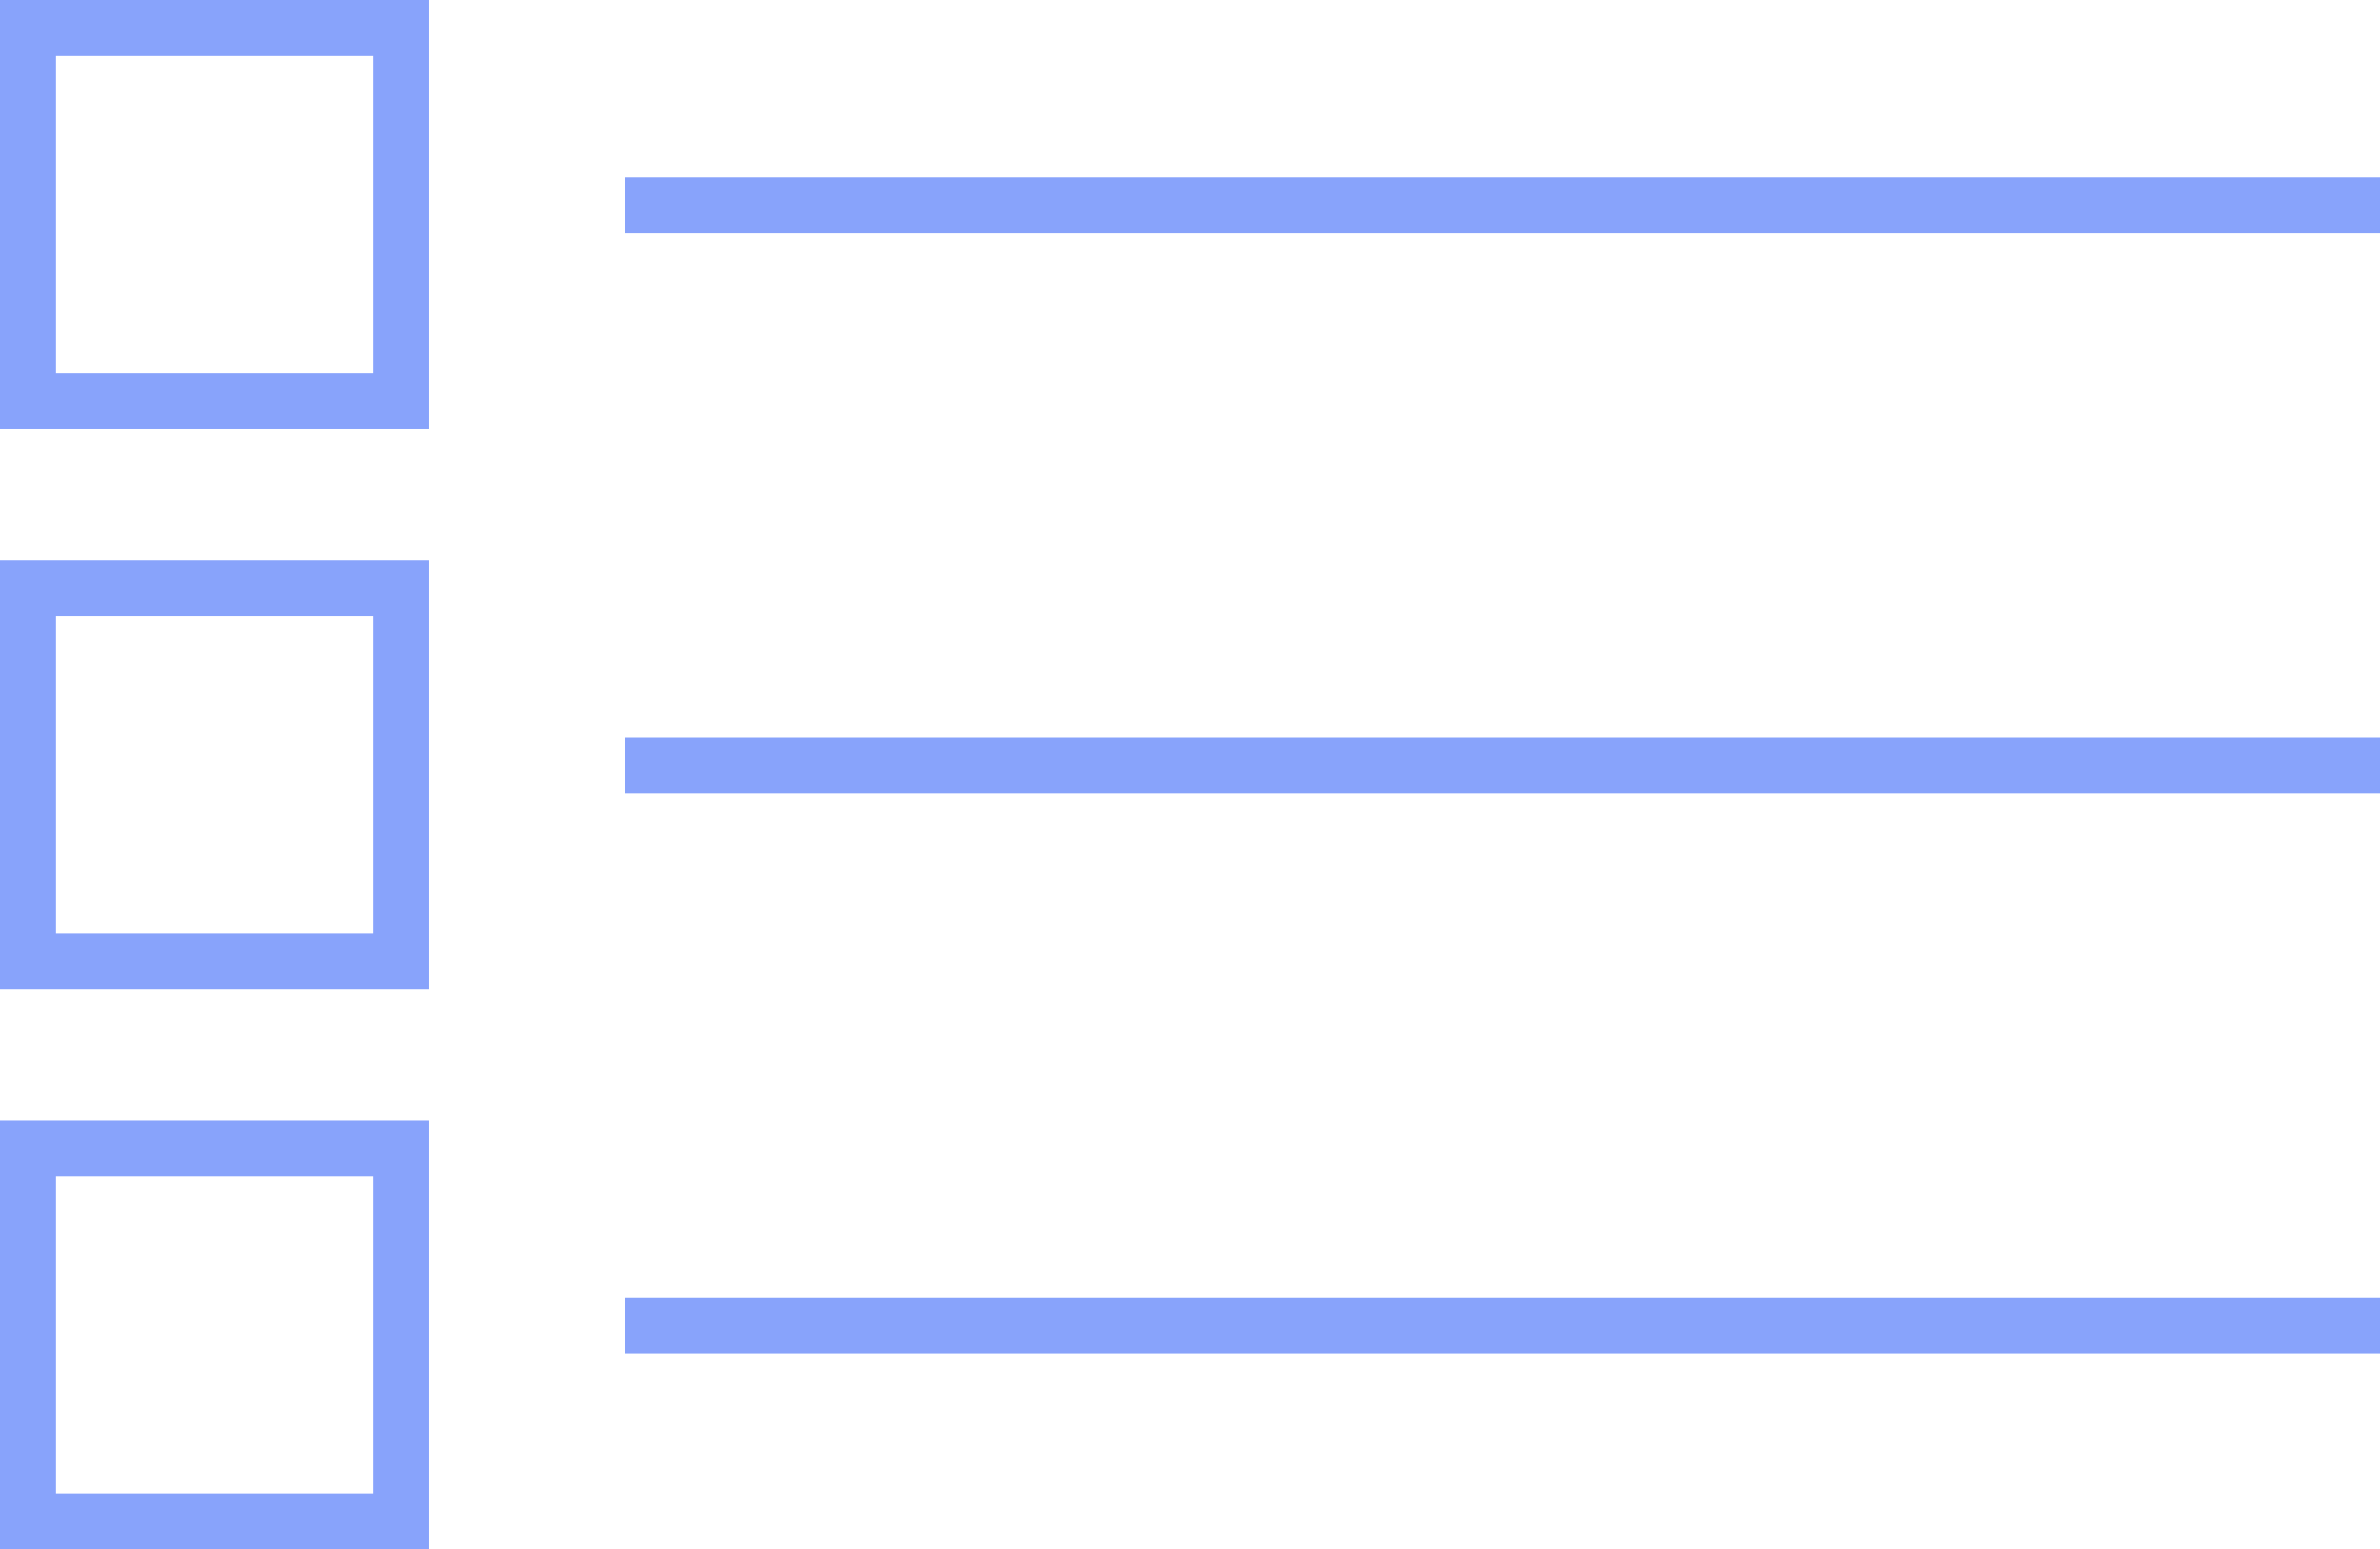 <svg xmlns="http://www.w3.org/2000/svg" viewBox="0 0 127.5 83">
  <defs>
    <style>
      .cls-1 {
        fill: none;
        stroke: #88A3FB;
        stroke-miterlimit: 10;
        stroke-width: 3px;
      }

    </style>
  </defs>
  <title>graphic_list_2</title>
  <g id="Layer_2" data-name="Layer 2">
    <g id="Layer_1-2" data-name="Layer 1">
      <rect class="cls-1" x="1.5" y="1.5" width="20" height="20" />
      <line class="cls-1" x1="33.5" y1="11" x2="127.5" y2="11" />
      <rect class="cls-1" x="1.5" y="31.5" width="20" height="20" />
      <line class="cls-1" x1="33.5" y1="41" x2="127.5" y2="41" />
      <rect class="cls-1" x="1.5" y="61.5" width="20" height="20" />
      <line class="cls-1" x1="33.5" y1="71" x2="127.5" y2="71" />
    </g>
  </g>
</svg>
